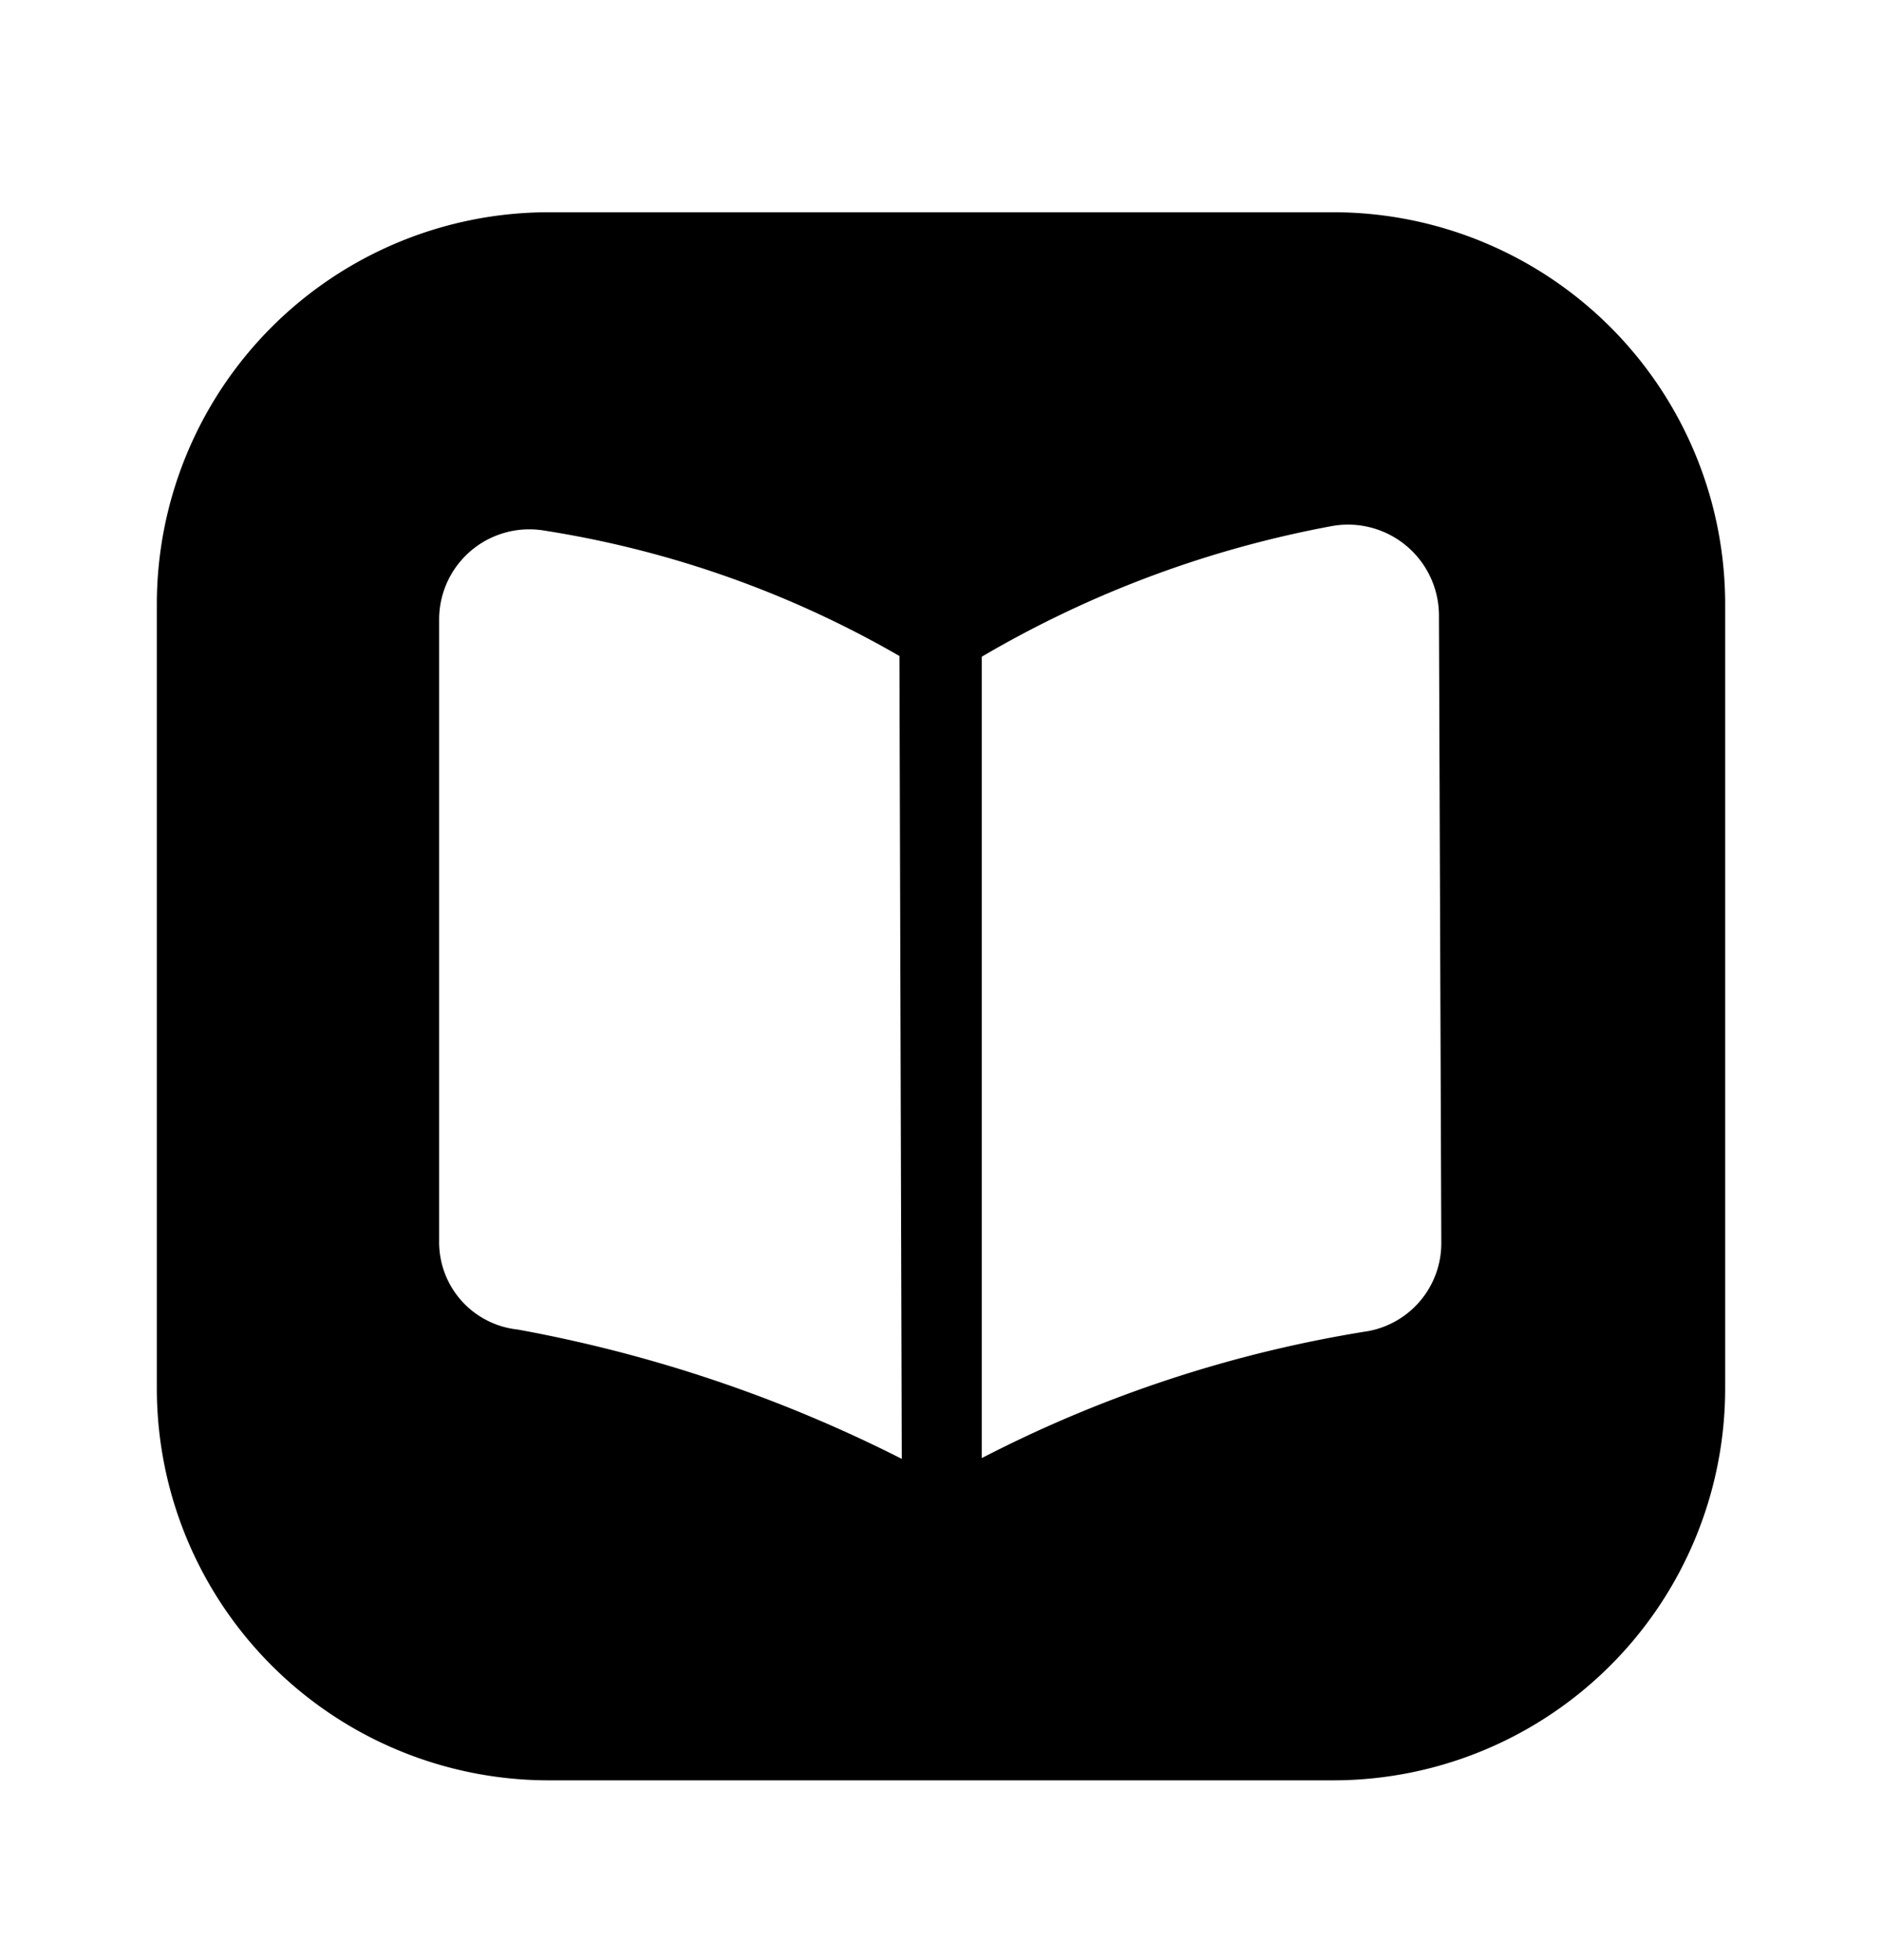 <svg xmlns="http://www.w3.org/2000/svg" width="24" height="25" fill="currentColor" viewBox="0 0 24 25">
  <path d="M17 2.707H7a5 5 0 0 0-5 5v10a5 5 0 0 0 5 5h10a5 5 0 0 0 5-5v-10a5 5 0 0 0-5-5Zm-5.5 15.9a17.932 17.932 0 0 0-4.9-1.65 1.12 1.12 0 0 1-1-1.12v-7.93a1.15 1.15 0 0 1 1.34-1.14 13.1 13.1 0 0 1 4.53 1.6l.03 10.24Zm6.88-2.76a1.14 1.14 0 0 1-.93 1.13c-1.72.273-3.383.82-4.93 1.62V8.376A13.74 13.74 0 0 1 17 6.707a1.16 1.16 0 0 1 1.35 1.13l.03 8.01Z"/>
</svg>
